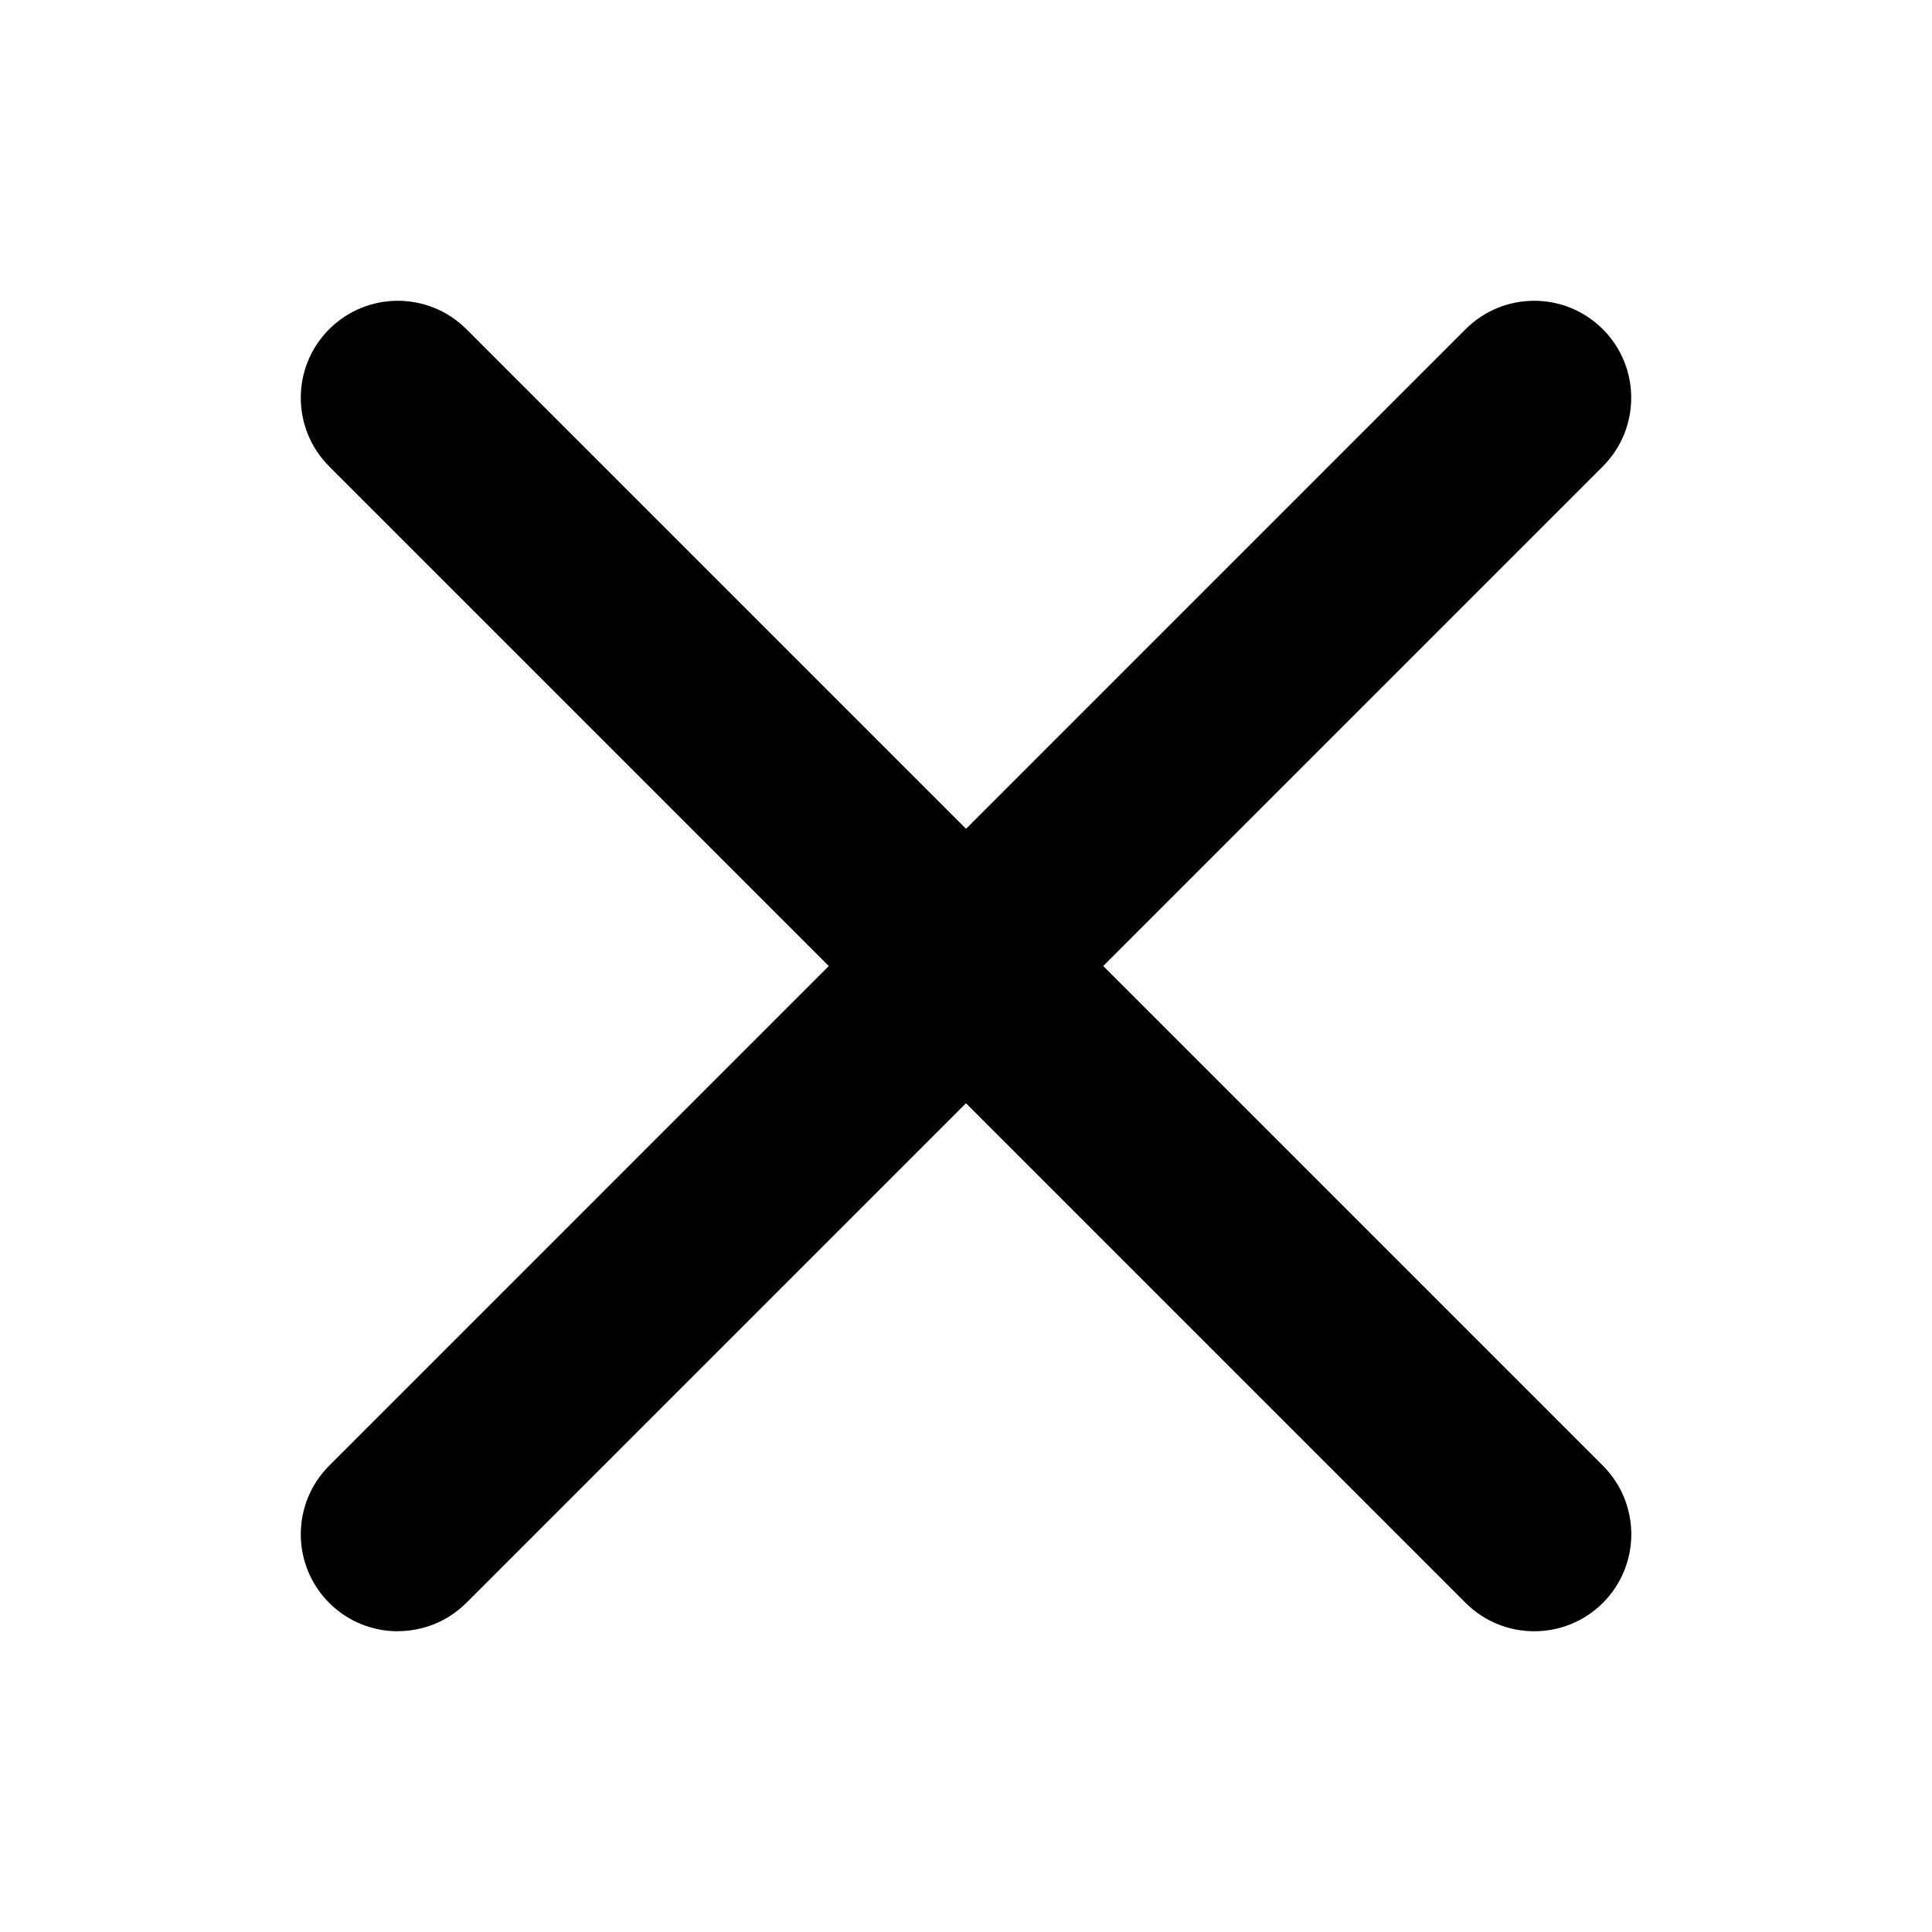 <?xml version="1.0" encoding="UTF-8"?><svg id="b" xmlns="http://www.w3.org/2000/svg" viewBox="0 0 256 256"><g id="c"><path id="d" d="M203.29,216.15c-3.29,0-6.58-1.25-9.09-3.76L43.62,61.8c-5.02-5.02-5.02-13.16,0-18.18s13.16-5.02,18.18,0l150.59,150.59c5.02,5.02,5.02,13.16,0,18.18-2.51,2.51-5.8,3.76-9.09,3.76Z"/><path id="e" d="M52.71,216.15c-3.29,0-6.58-1.25-9.09-3.76-5.02-5.02-5.02-13.16,0-18.18L194.2,43.62c5.02-5.02,13.16-5.02,18.18,0,5.02,5.02,5.02,13.16,0,18.18L61.8,212.38c-2.51,2.51-5.8,3.76-9.09,3.76Z"/></g></svg>
